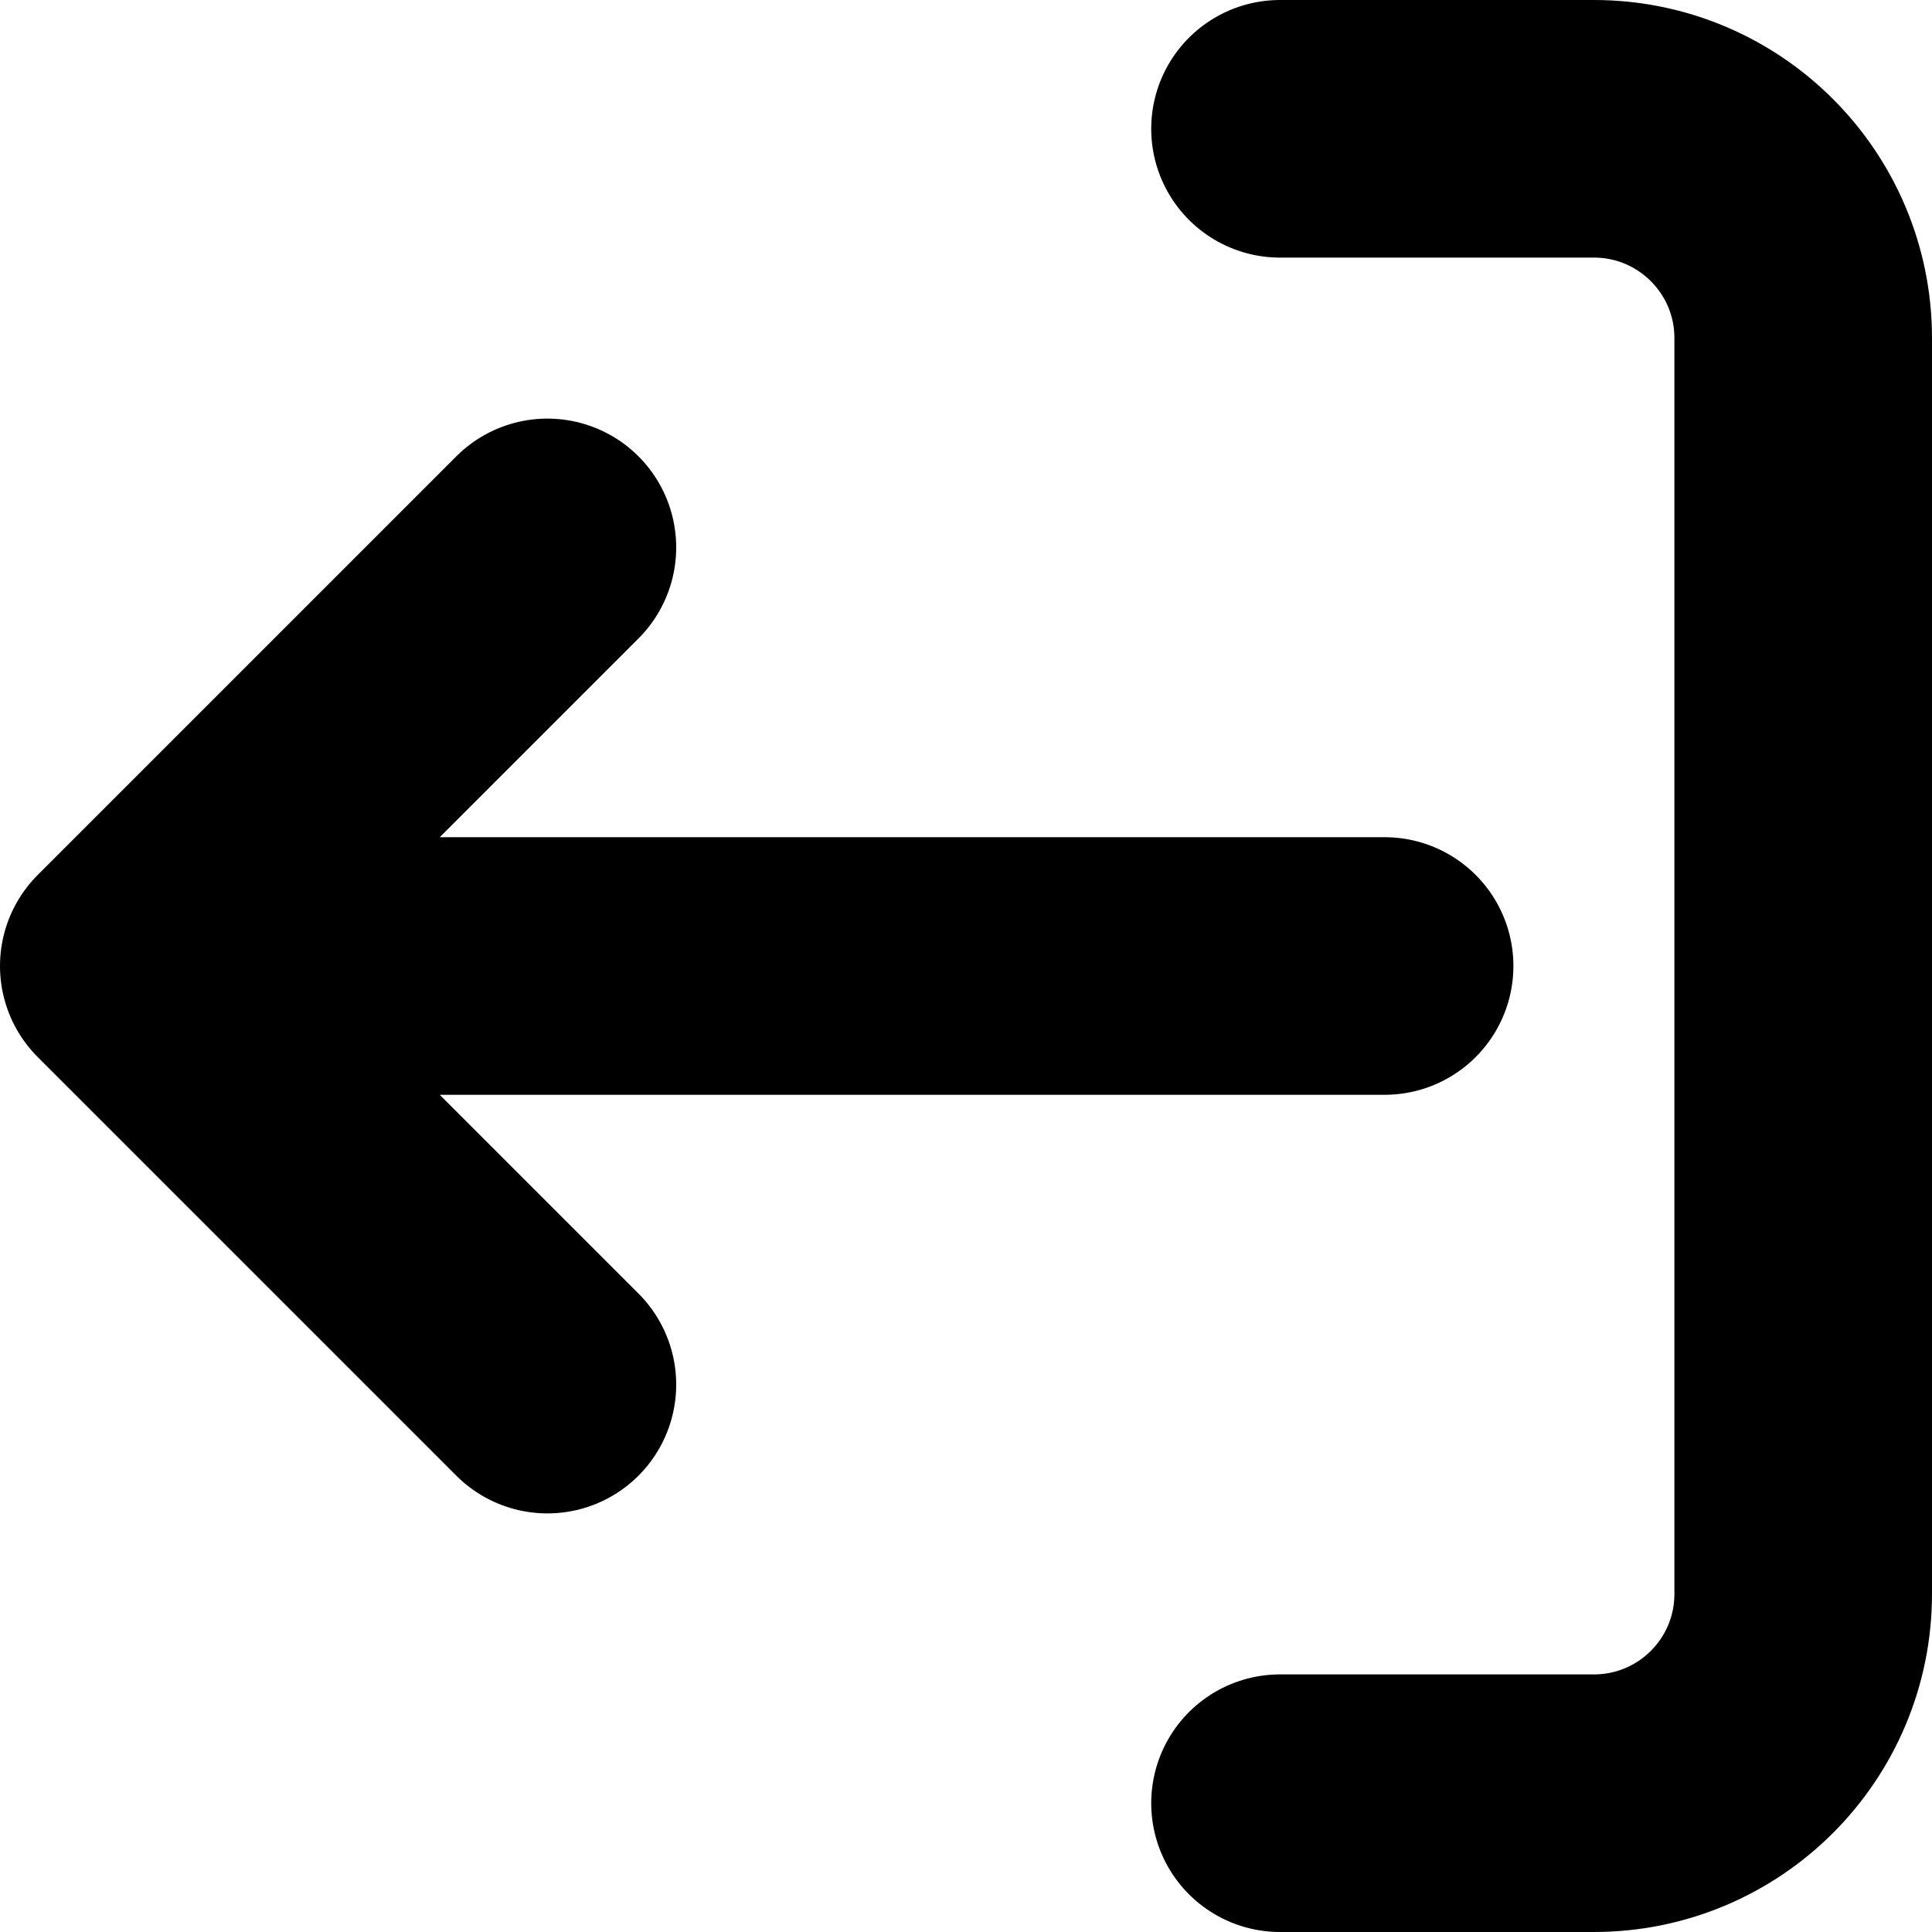 <svg width="15" height="15" viewBox="0 0 15 15" fill="none" xmlns="http://www.w3.org/2000/svg">
   <path d="M9.938 1H12.375C13.273 1 14 1.728 14 2.625V12.375C14 13.273 13.273 14 12.375 14H9.938M4.25 4.25L1 7.5M1 7.5L4.25 10.75M1 7.5H10.75" stroke="black" stroke-width="2" stroke-linecap="round" stroke-linejoin="round"/>
</svg>
